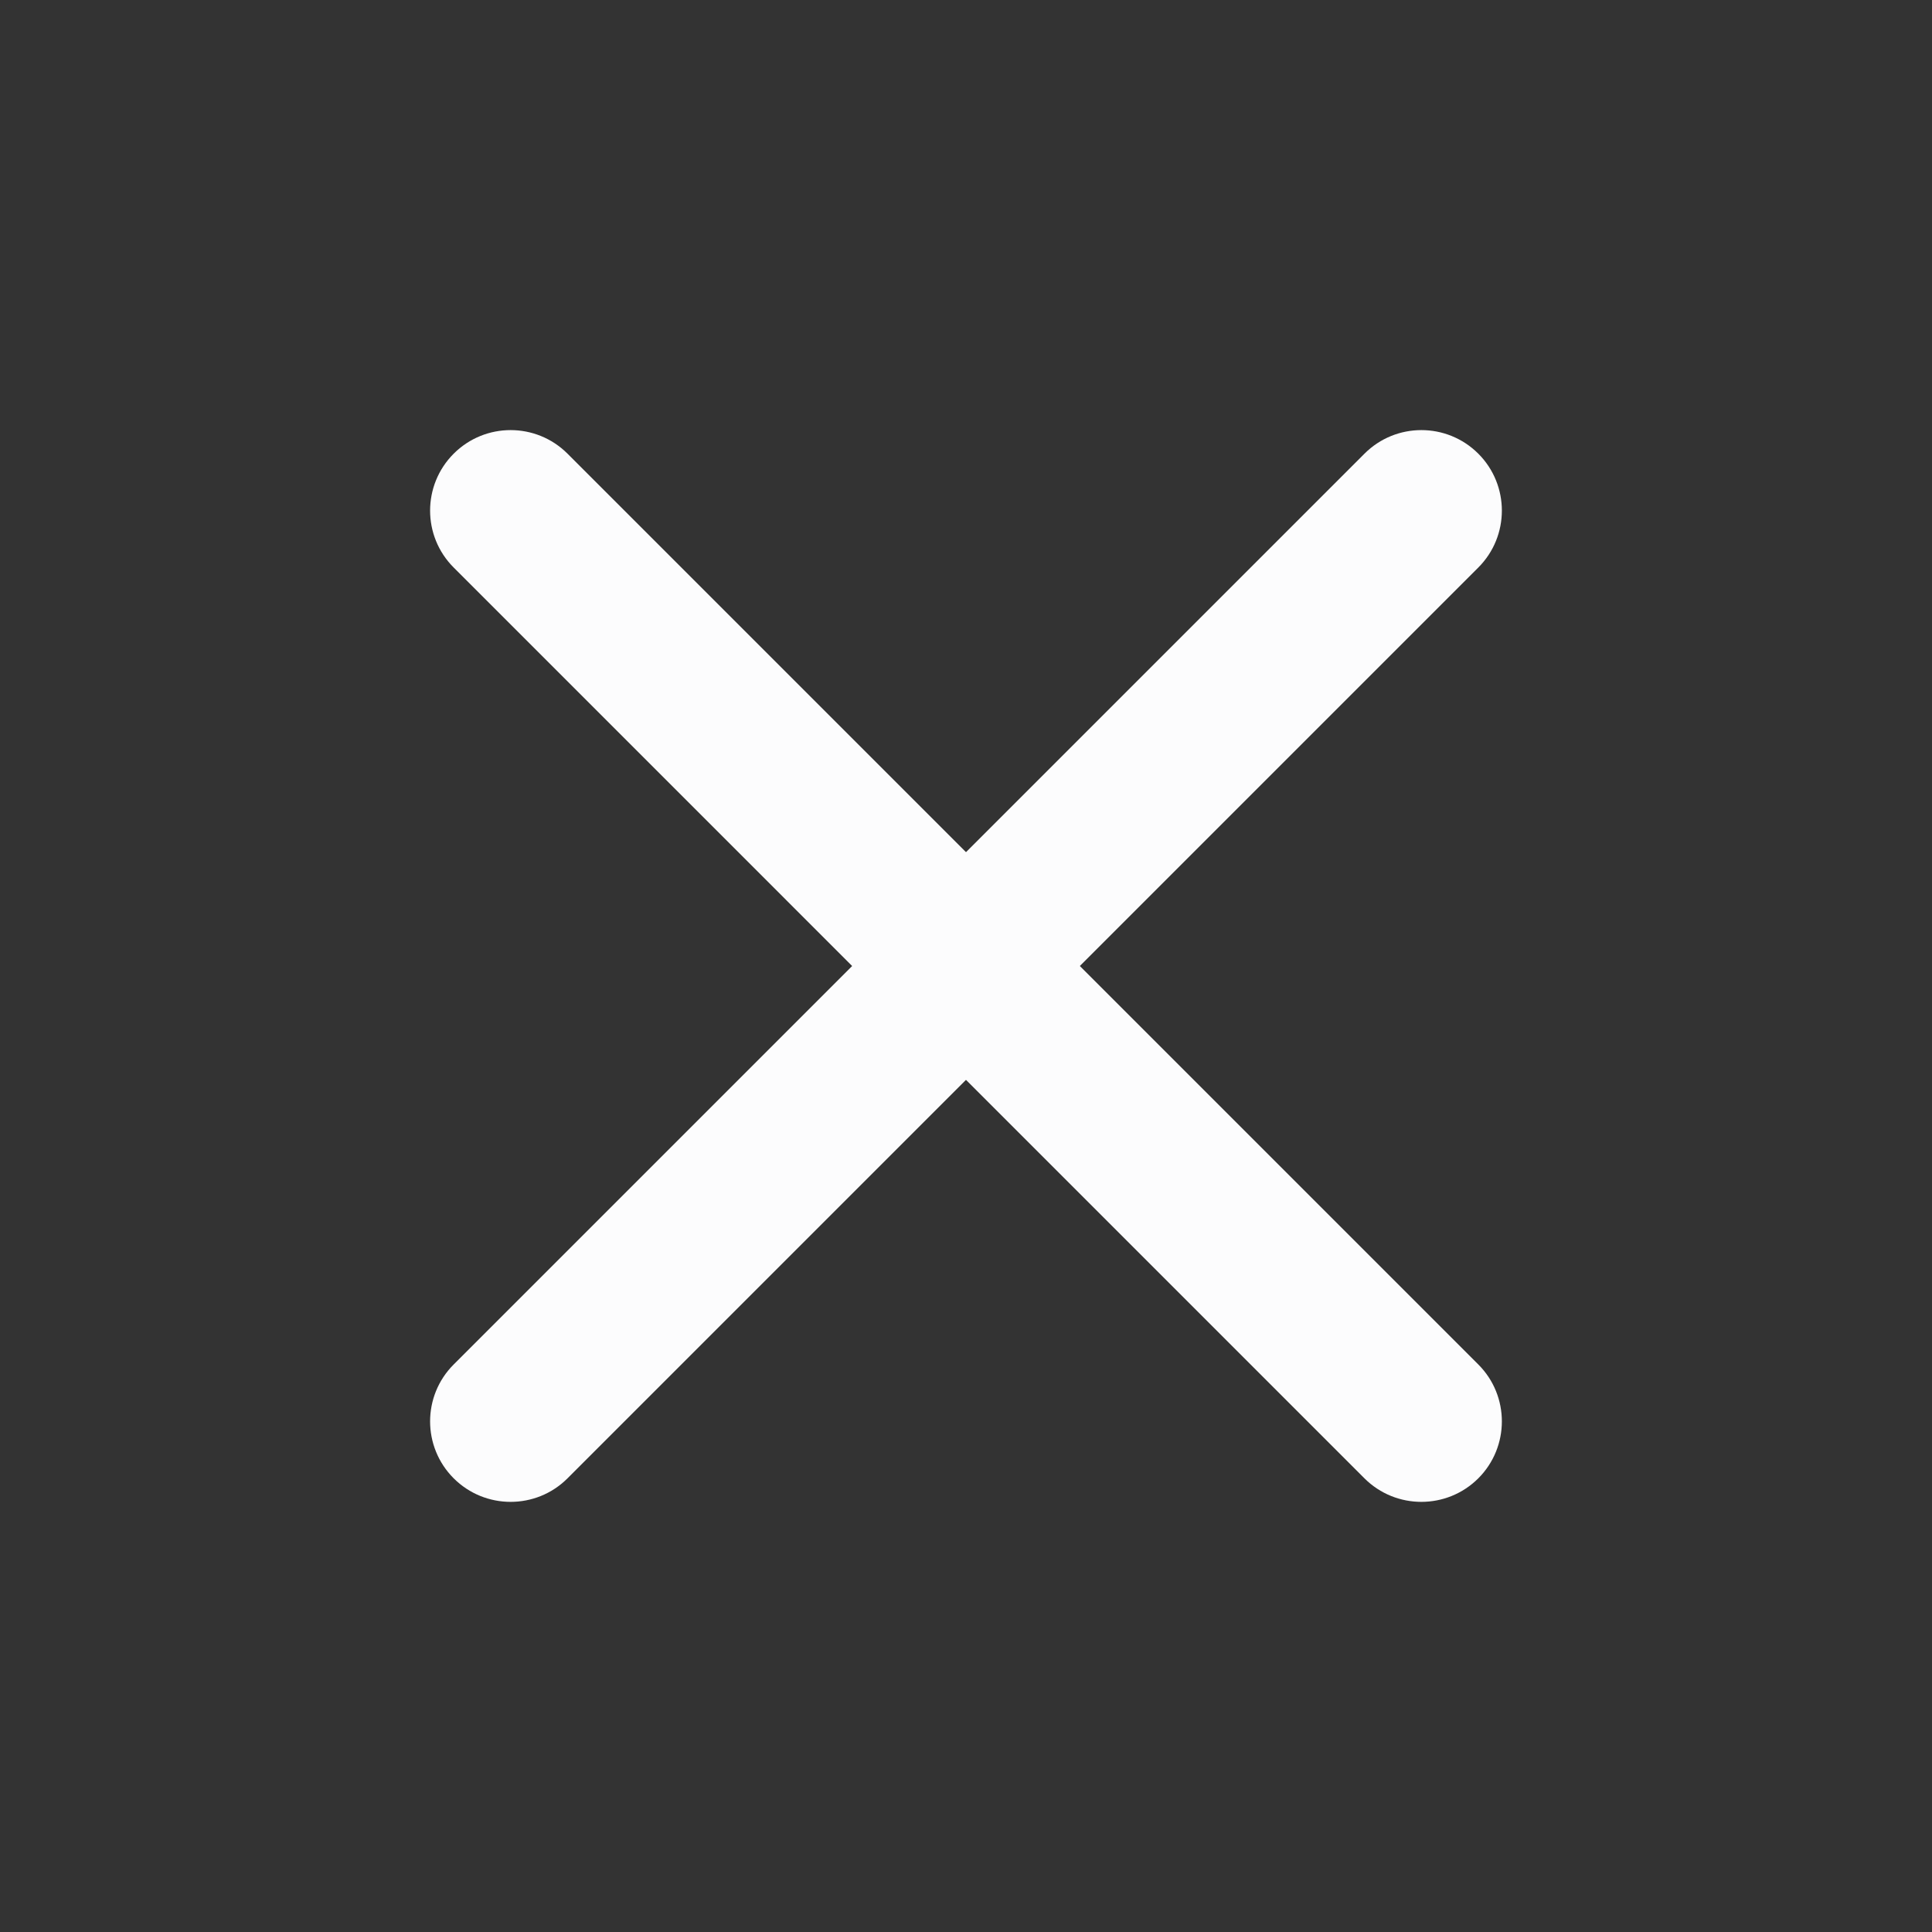 <svg width="40" height="40" viewBox="0 0 40 40" fill="none" xmlns="http://www.w3.org/2000/svg">
<rect x="0" y="0" width="40" height="40" fill="#333333" stroke="none"/>
<g clip-path="url(#clip0_298_1704)">
<path d="M9.393 30.607C10.044 31.257 11.1 31.257 11.75 30.607L30.607 11.75C31.257 11.099 31.257 10.044 30.607 9.393C29.956 8.742 28.9 8.742 28.25 9.393L9.393 28.25C8.742 28.9 8.742 29.956 9.393 30.607Z" fill="#FCFCFD"/>
<path d="M9.393 9.393C8.742 10.044 8.742 11.1 9.393 11.75L28.249 30.607C28.9 31.257 29.956 31.257 30.607 30.607C31.257 29.956 31.257 28.9 30.607 28.25L11.75 9.393C11.099 8.742 10.044 8.742 9.393 9.393Z" fill="#FCFCFD"/>
</g>
<defs>
<clipPath id="clip0_298_1704">
<rect width="40" height="40" fill="white"/>
</clipPath>
</defs>
</svg>
